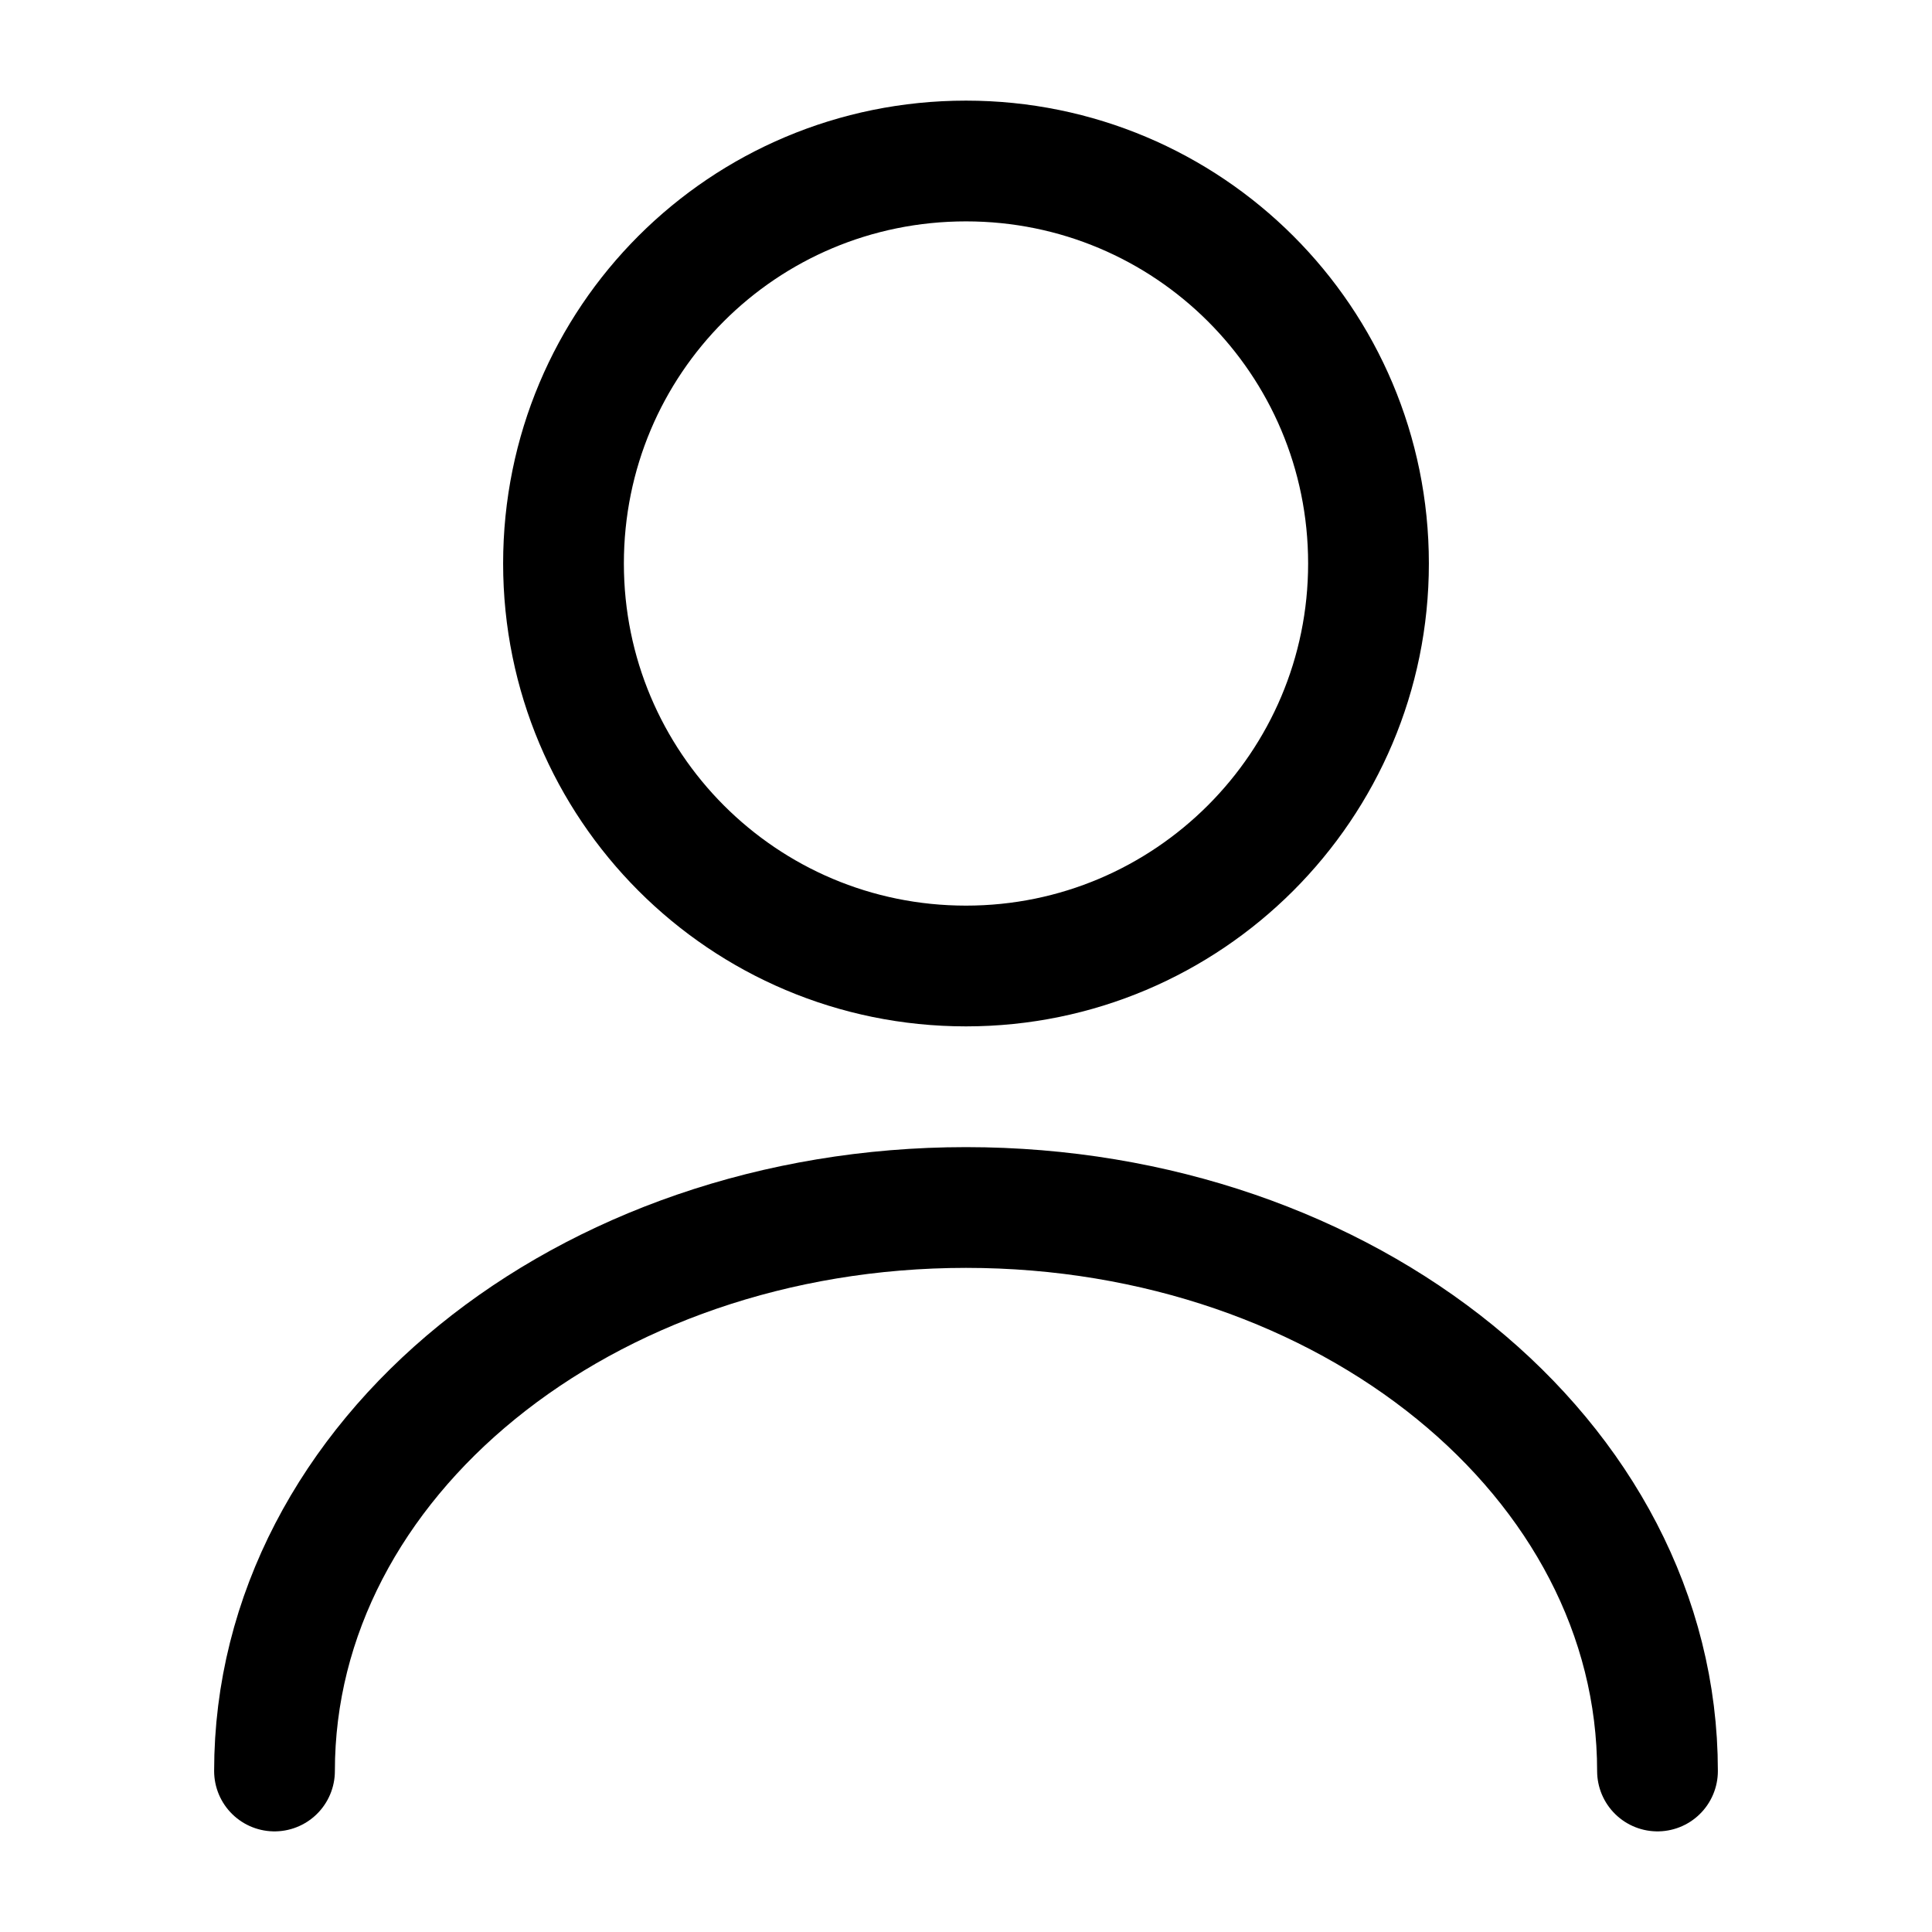 <svg width="24" height="24" viewBox="0 0 24 24" fill="none" xmlns="http://www.w3.org/2000/svg" xmlns:xlink="http://www.w3.org/1999/xlink">
	<desc>
			Created with Pixso.
	</desc>
	<defs/>
	<rect id="vuesax/linear/user" rx="-0.5" width="23" height="23" transform="translate(0.5 0.5)" fill="currentColor" fill-opacity="0"/>
	<path id="Vector" d="M12 12C9.23 12 7 9.76 7 7C7 4.23 9.23 2 12 2C14.76 2 17 4.23 17 7C17 9.76 14.76 12 12 12Z" stroke="currentColor" stroke-opacity="1" stroke-width="1.5" stroke-linejoin="round"/>
	<path id="Vector" d="M20.59 22C20.59 18.12 16.74 15 12 15C7.26 15 3.41 18.12 3.41 22" stroke="currentColor" stroke-opacity="1" stroke-width="1.5" stroke-linejoin="round" stroke-linecap="round"/>
	<g opacity="0"/>
</svg>
